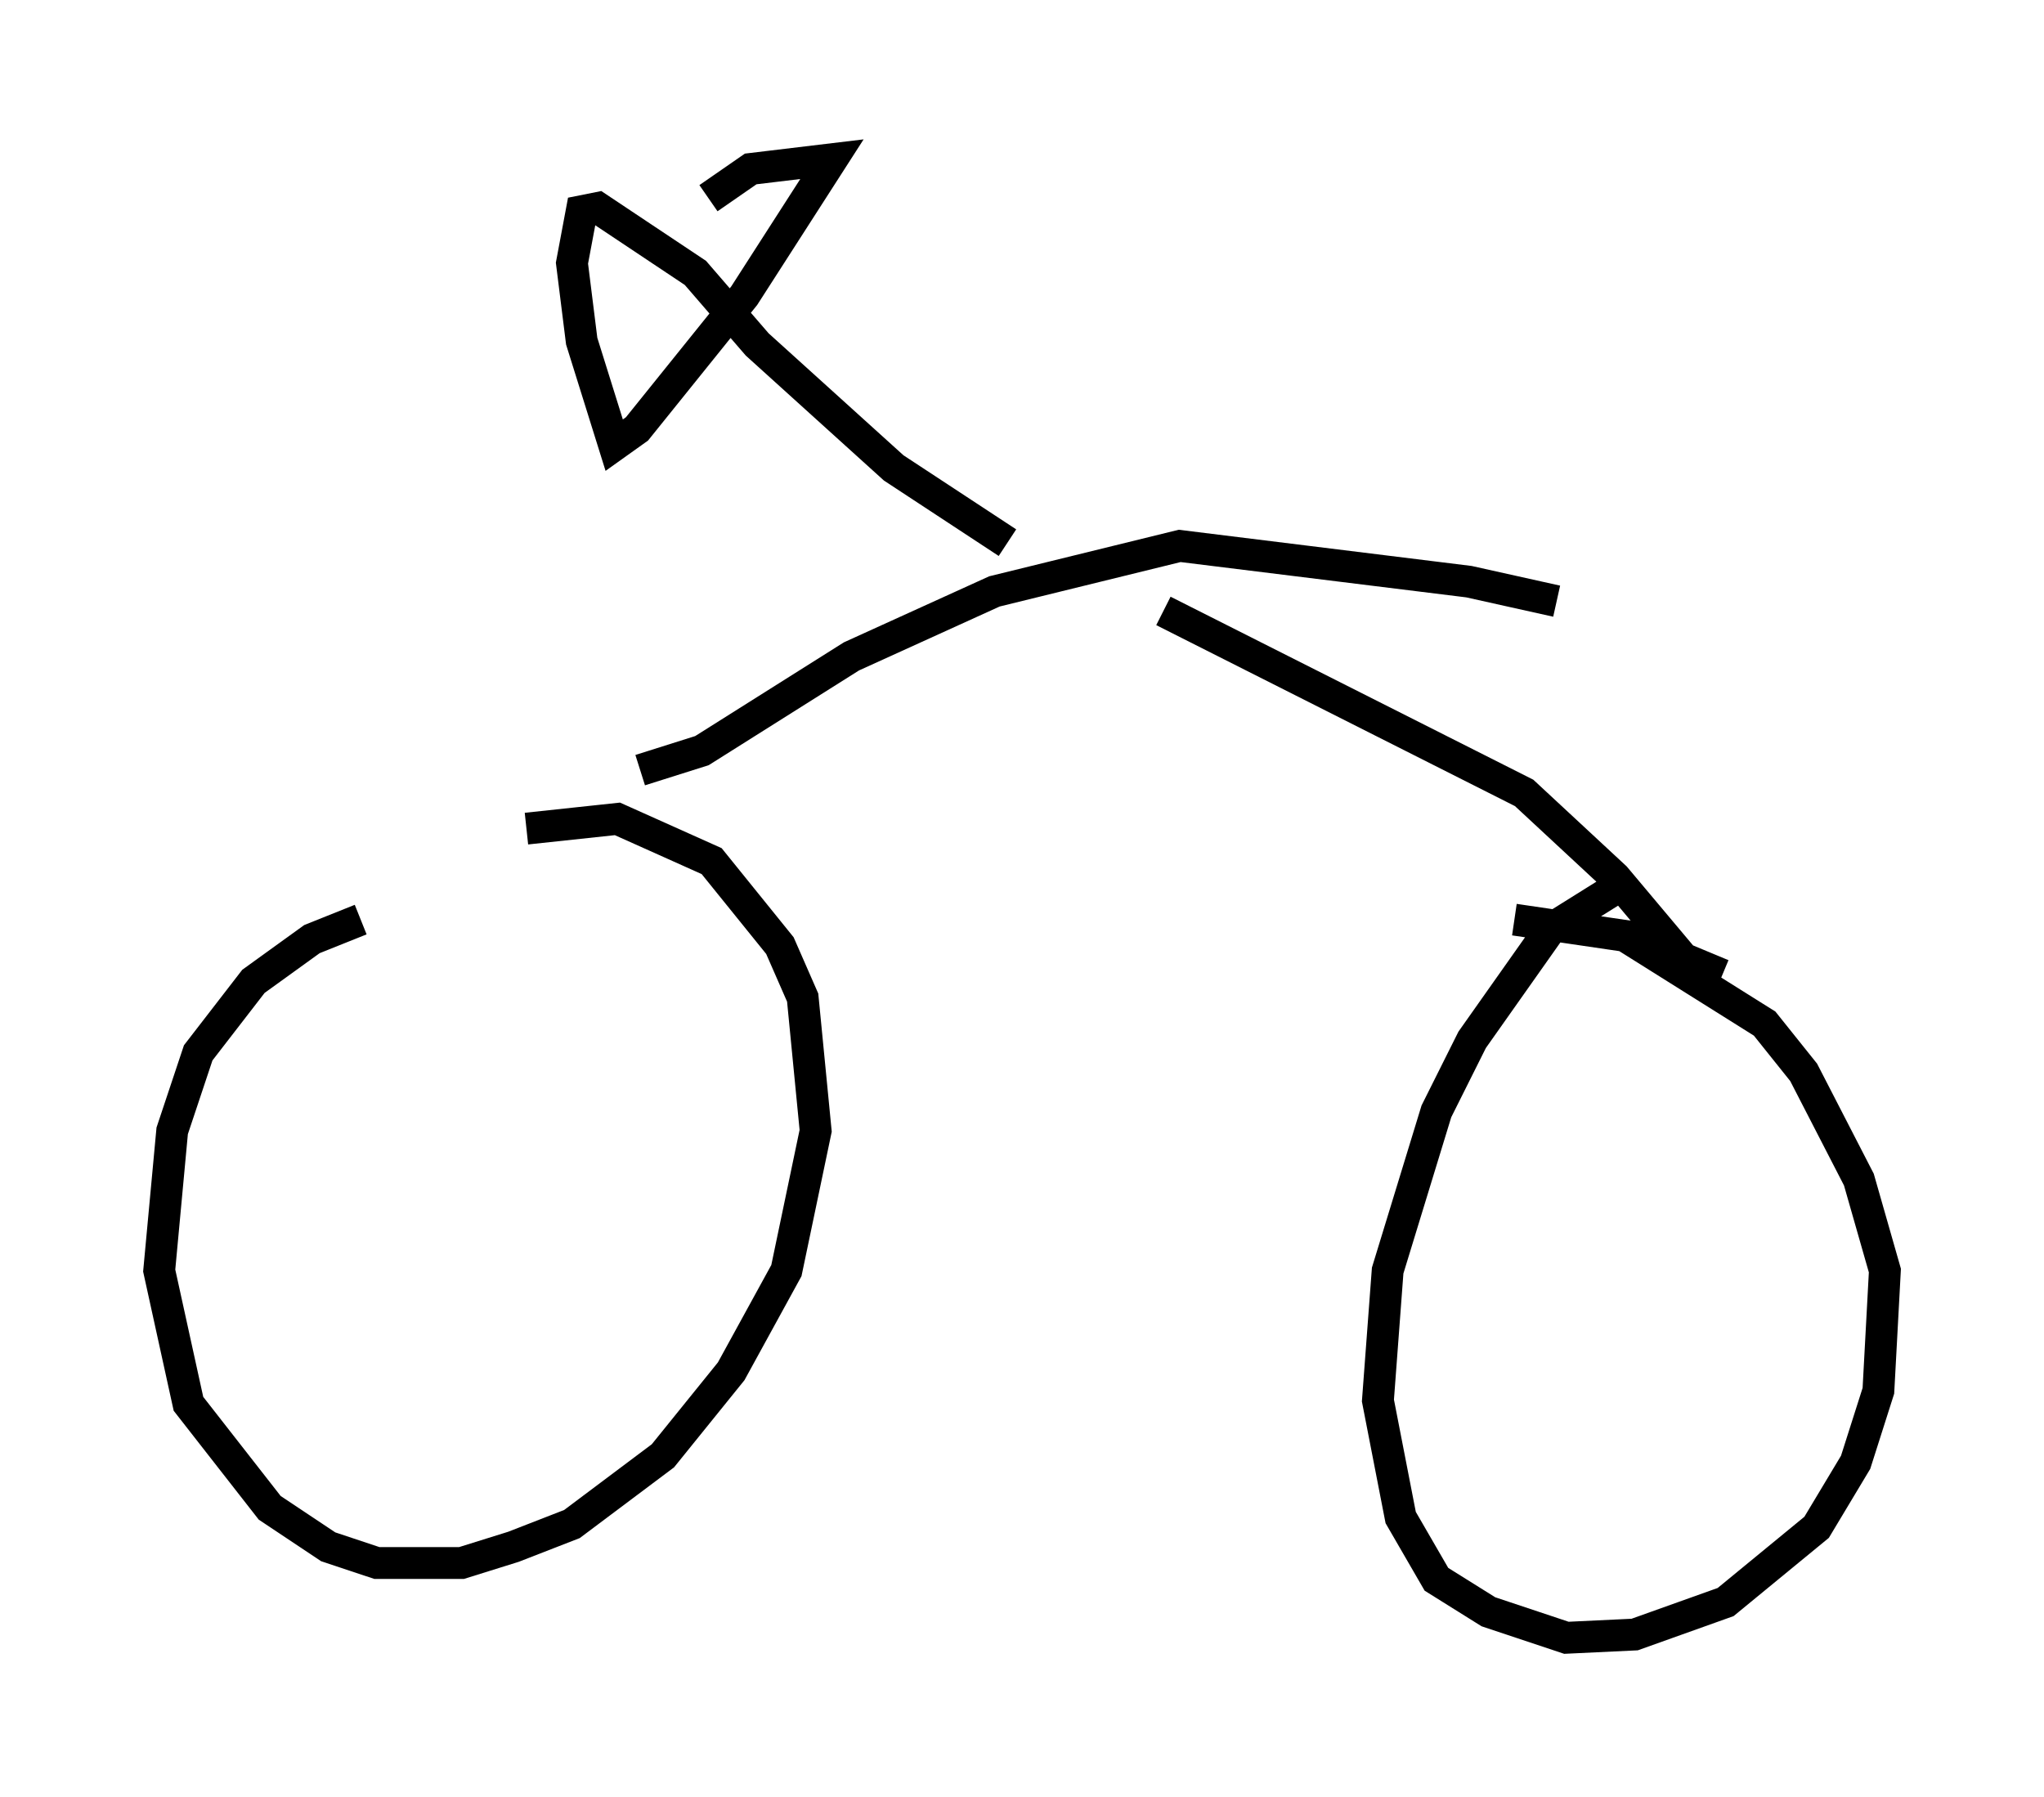 <?xml version="1.0" encoding="utf-8" ?>
<svg baseProfile="full" height="56.448" version="1.1" width="64.207" xmlns="http://www.w3.org/2000/svg" xmlns:ev="http://www.w3.org/2001/xml-events" xmlns:xlink="http://www.w3.org/1999/xlink"><defs /><rect fill="white" height="56.448" width="64.207" x="0" y="0" /><path d="M13.065, 28.786 m-1.735, 0.102 l-1.531, 0.613 -1.838, 1.327 l-1.735, 2.246 -0.817, 2.45 l-0.408, 4.39 0.919, 4.185 l2.552, 3.267 1.838, 1.225 l1.531, 0.51 2.654, 0.0 l1.633, -0.51 1.838, -0.715 l2.858, -2.144 2.144, -2.654 l1.735, -3.165 0.919, -4.39 l-0.408, -4.185 -0.715, -1.633 l-2.144, -2.654 -2.96, -1.327 l-2.858, 0.306 m34.607, 1.633 l-2.45, 1.531 -2.45, 3.471 l-1.123, 2.246 -1.531, 5.002 l-0.306, 4.083 0.715, 3.675 l1.123, 1.94 1.633, 1.021 l2.45, 0.817 2.144, -0.102 l2.858, -1.021 2.858, -2.348 l1.225, -2.042 0.715, -2.246 l0.204, -3.777 -0.817, -2.858 l-1.735, -3.369 -1.225, -1.531 l-4.39, -2.756 -3.471, -0.51 m6.533, 1.735 l-1.225, -0.51 -2.144, -2.552 l-2.858, -2.654 -11.331, -5.717 m-16.436, 5.002 l1.94, -0.613 4.696, -2.96 l4.492, -2.042 5.819, -1.429 l9.086, 1.123 2.756, 0.613 m-17.252, -1.838 l-3.573, -2.348 -4.288, -3.879 l-1.94, -2.246 -3.063, -2.042 l-0.51, 0.102 -0.306, 1.633 l0.306, 2.45 1.021, 3.267 l0.715, -0.51 3.369, -4.185 l2.756, -4.288 -2.552, 0.306 l-1.327, 0.919 " fill="none" stroke="black" stroke-width="1" /></svg>